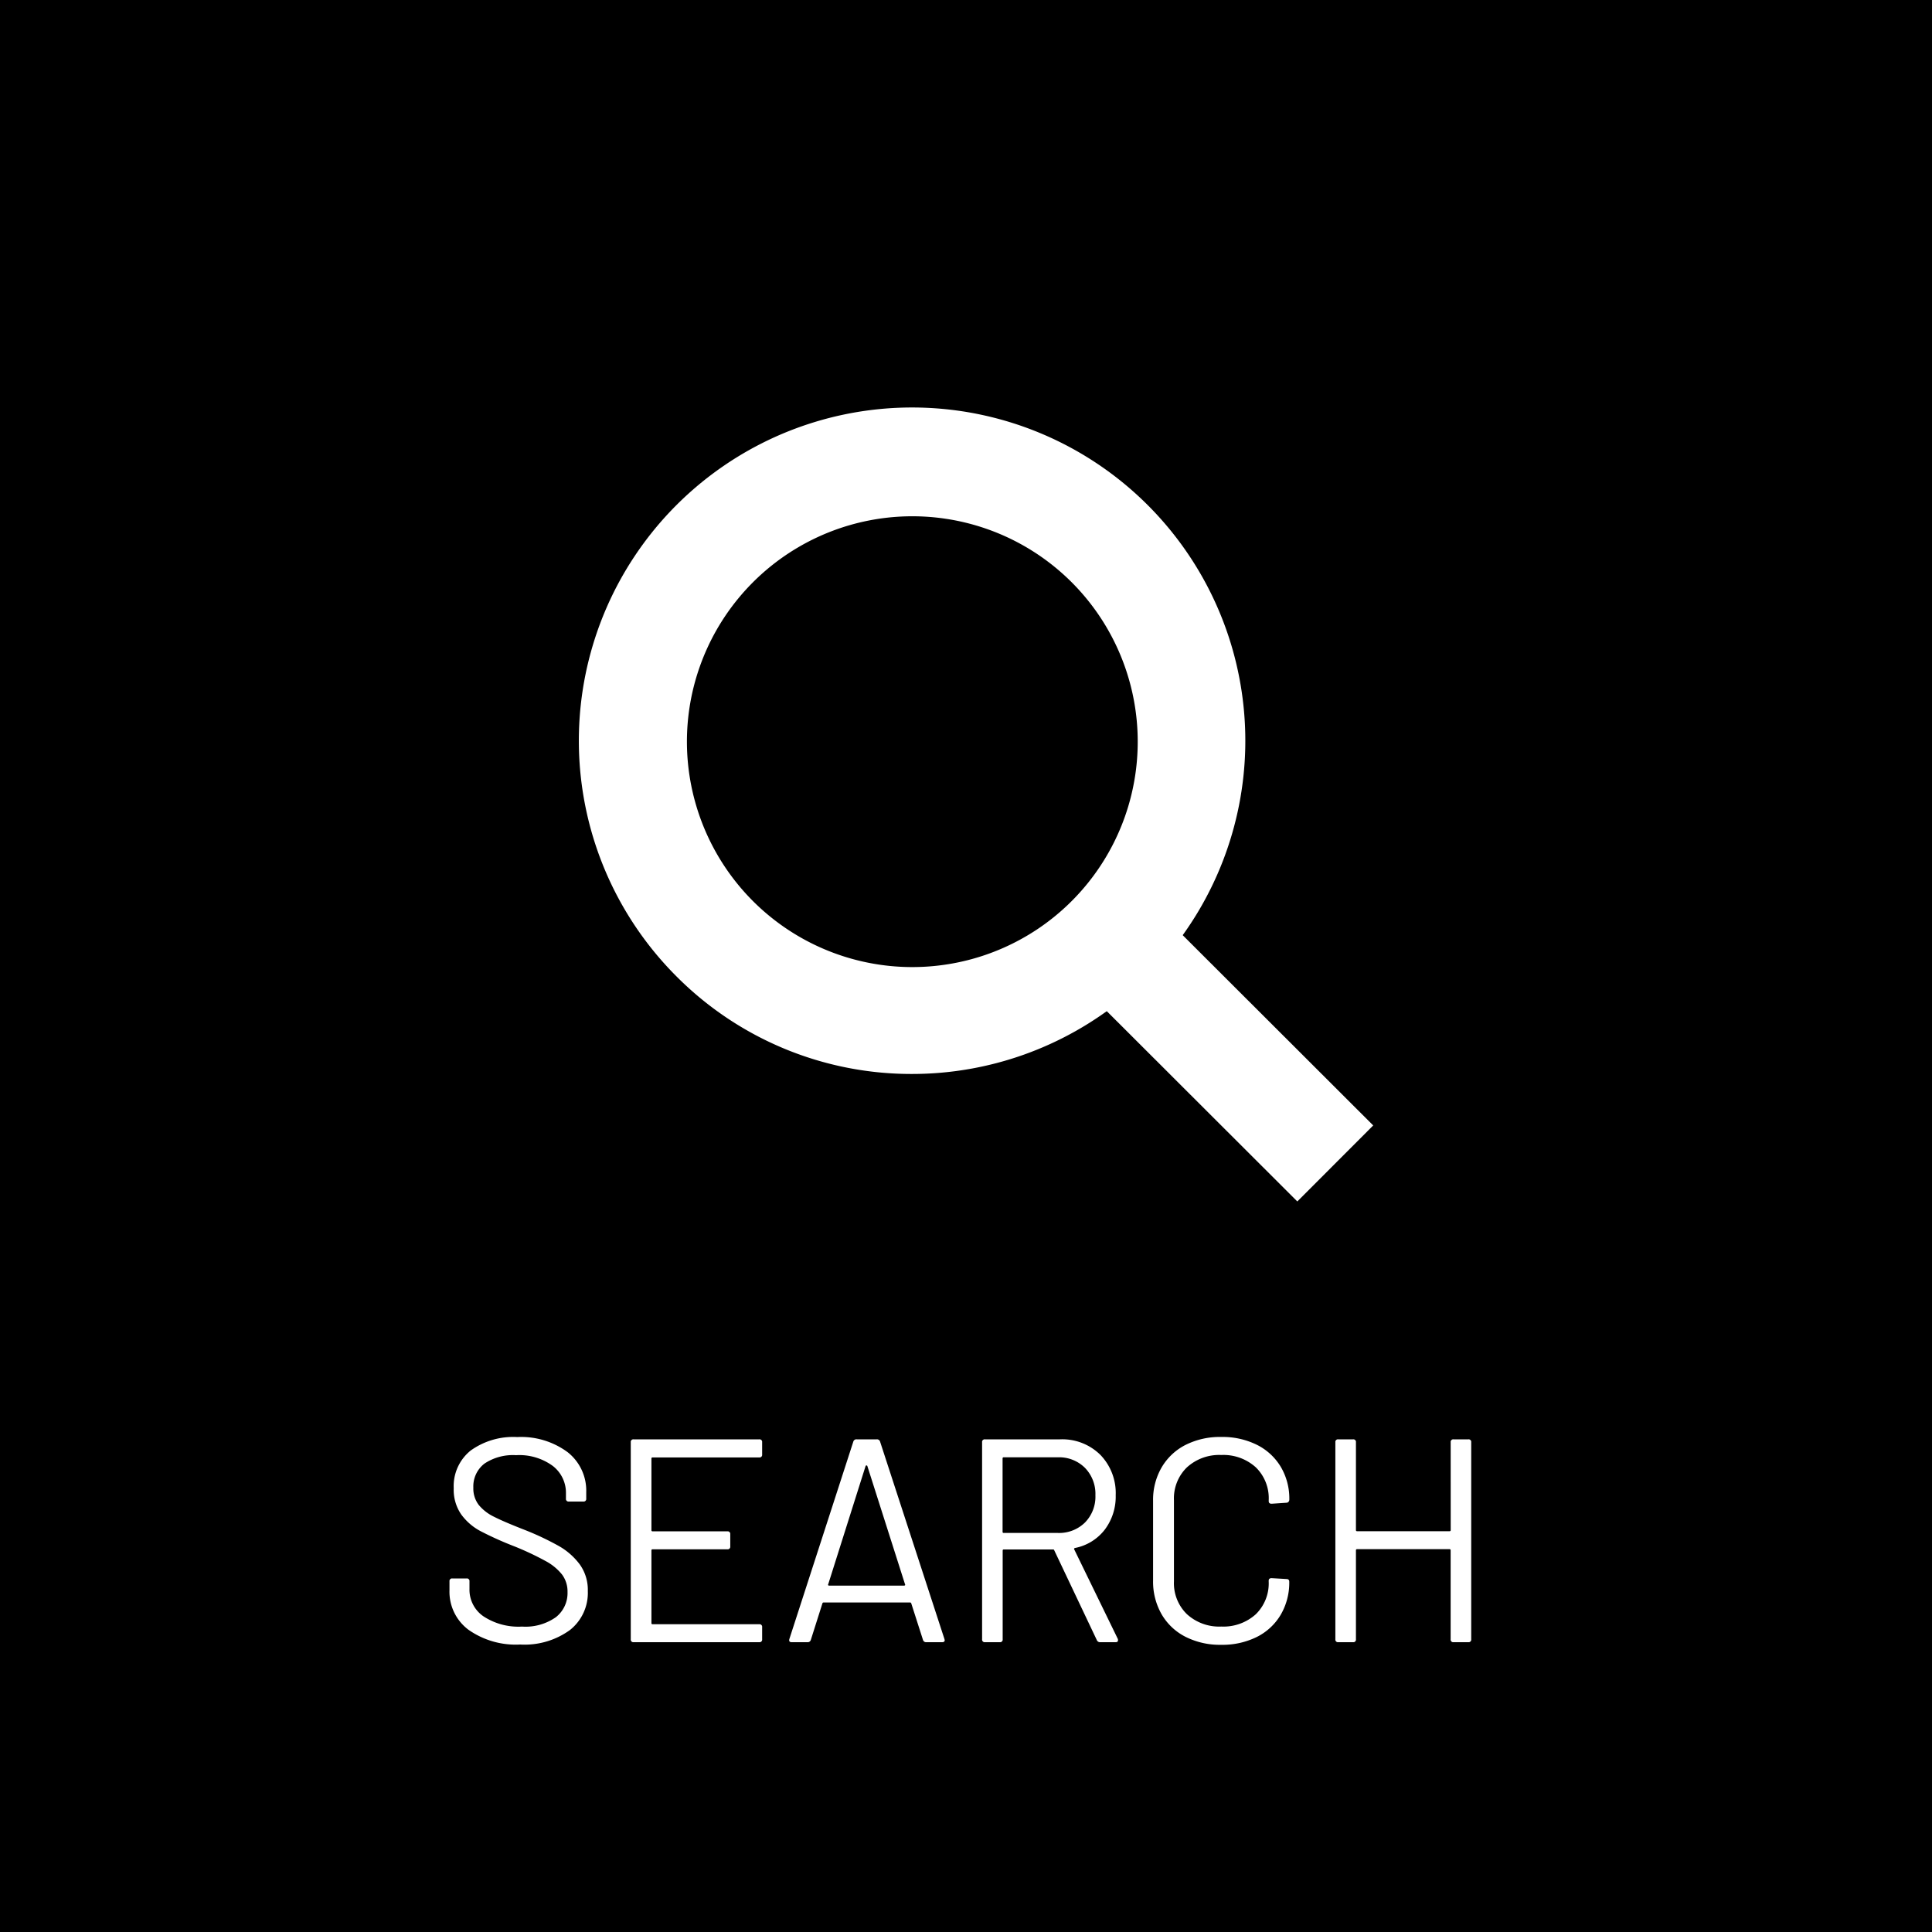 <svg id="search-box03" xmlns="http://www.w3.org/2000/svg" width="60" height="60" viewBox="0 0 60 60">
  <rect id="長方形_324" data-name="長方形 324" width="60" height="60"/>
  <path id="パス_8917" data-name="パス 8917" d="M-13.846.072a2.551,2.551,0,0,1-1.606-.459,1.473,1.473,0,0,1-.589-1.224V-1.89a.08.08,0,0,1,.09-.09h.441a.08.08,0,0,1,.09.09v.243a1,1,0,0,0,.432.842,1.977,1.977,0,0,0,1.2.32,1.638,1.638,0,0,0,1.053-.293.952.952,0,0,0,.36-.779.882.882,0,0,0-.167-.54,1.637,1.637,0,0,0-.513-.423,9.006,9.006,0,0,0-.976-.459,10.434,10.434,0,0,1-1.049-.472,1.763,1.763,0,0,1-.6-.522,1.346,1.346,0,0,1-.229-.806,1.415,1.415,0,0,1,.527-1.174,2.262,2.262,0,0,1,1.444-.418A2.428,2.428,0,0,1-12.37-5.9a1.52,1.52,0,0,1,.576,1.242v.2a.08.08,0,0,1-.09.09h-.45a.08.08,0,0,1-.09-.09v-.162a1.053,1.053,0,0,0-.41-.855,1.757,1.757,0,0,0-1.139-.333,1.592,1.592,0,0,0-.981.261A.893.893,0,0,0-15.3-4.8a.839.839,0,0,0,.167.536,1.4,1.4,0,0,0,.477.369q.31.158.958.41a8.725,8.725,0,0,1,1.057.5,2.108,2.108,0,0,1,.648.572,1.354,1.354,0,0,1,.248.823A1.47,1.47,0,0,1-12.3-.378,2.4,2.4,0,0,1-13.846.072Zm7.515-5.9a.08.08,0,0,1-.09.09H-9.733a.032.032,0,0,0-.036.036v2.223a.032.032,0,0,0,.036.036h2.322a.08.08,0,0,1,.09.09v.378a.08.08,0,0,1-.09.09H-9.733a.032.032,0,0,0-.036.036V-.594a.032.032,0,0,0,.036.036h3.312a.08.08,0,0,1,.09.09V-.09a.08.08,0,0,1-.09.09h-3.9a.08.08,0,0,1-.09-.09V-6.21a.08.08,0,0,1,.09-.09h3.9a.08.08,0,0,1,.09.09ZM-1.228,0a.1.1,0,0,1-.108-.072L-1.7-1.206a.035.035,0,0,0-.036-.027H-4.423a.035.035,0,0,0-.036.027l-.36,1.134A.1.1,0,0,1-4.927,0h-.486q-.1,0-.072-.1L-3.5-6.228A.1.1,0,0,1-3.388-6.3h.612a.1.1,0,0,1,.108.072L-.67-.1l.009.036Q-.661,0-.742,0ZM-4.279-1.8a.025.025,0,0,0,0,.031.043.043,0,0,0,.031.013h2.322a.043.043,0,0,0,.032-.013.025.025,0,0,0,0-.031l-1.17-3.672a.029.029,0,0,0-.027-.018.029.029,0,0,0-.027.018ZM4.172,0a.106.106,0,0,1-.108-.063L2.741-2.853A.035.035,0,0,0,2.7-2.88H1.175a.032.032,0,0,0-.036.036V-.09a.08.08,0,0,1-.09.09H.59A.08.08,0,0,1,.5-.09V-6.21A.08.08,0,0,1,.59-6.3H2.921a1.683,1.683,0,0,1,1.251.481,1.707,1.707,0,0,1,.477,1.256,1.7,1.7,0,0,1-.342,1.071,1.542,1.542,0,0,1-.927.567q-.036.018-.018.045L4.712-.108a.1.1,0,0,1,.009.045Q4.721,0,4.649,0Zm-3-5.742a.032.032,0,0,0-.036.036v2.277a.032.032,0,0,0,.036.036H2.849a1.144,1.144,0,0,0,.846-.324,1.144,1.144,0,0,0,.324-.846,1.159,1.159,0,0,0-.324-.851,1.136,1.136,0,0,0-.846-.328ZM7.925.081A2.371,2.371,0,0,1,6.818-.167a1.8,1.8,0,0,1-.743-.7A2.04,2.04,0,0,1,5.81-1.917V-4.392a2,2,0,0,1,.265-1.035,1.811,1.811,0,0,1,.743-.7,2.371,2.371,0,0,1,1.107-.247,2.407,2.407,0,0,1,1.107.243,1.8,1.8,0,0,1,.743.684,1.933,1.933,0,0,1,.266,1.017.1.1,0,0,1-.027.072.086.086,0,0,1-.063.027L9.491-4.3q-.09,0-.09-.081V-4.41A1.339,1.339,0,0,0,9-5.431a1.5,1.5,0,0,0-1.071-.383,1.486,1.486,0,0,0-1.071.387,1.342,1.342,0,0,0-.4,1.017v2.52a1.342,1.342,0,0,0,.4,1.017,1.486,1.486,0,0,0,1.071.387A1.5,1.5,0,0,0,9-.868,1.339,1.339,0,0,0,9.4-1.89v-.018q0-.081.09-.081l.459.027q.09,0,.09.081a1.974,1.974,0,0,1-.266,1.03,1.79,1.79,0,0,1-.743.689A2.407,2.407,0,0,1,7.925.081ZM15.052-6.21a.08.08,0,0,1,.09-.09H15.6a.08.08,0,0,1,.09.09V-.09A.08.08,0,0,1,15.6,0h-.459a.08.08,0,0,1-.09-.09V-2.853a.032.032,0,0,0-.036-.036H12.146a.032.032,0,0,0-.036.036V-.09a.08.08,0,0,1-.09.09h-.459a.08.08,0,0,1-.09-.09V-6.21a.08.08,0,0,1,.09-.09h.459a.08.08,0,0,1,.09.09v2.727a.032.032,0,0,0,.036.036h2.871a.032.032,0,0,0,.036-.036Z" transform="translate(30 51)" fill="#fff"/>
  <g id="グループ_1242" data-name="グループ 1242" transform="translate(-888.685 -22.364)">
    <path id="パス_450" data-name="パス 450" d="M917.006,55.717a10.289,10.289,0,0,1-7.293-3.011h0a10.349,10.349,0,1,1,7.293,3.011Zm-4.938-5.37a7,7,0,1,0-2.05-4.946,7.011,7.011,0,0,0,2.05,4.946Z" fill="#fff"/>
    <rect id="長方形_325" data-name="長方形 325" width="3.334" height="9.423" transform="matrix(0.707, -0.708, 0.708, 0.707, 922.303, 53.014)" fill="#fff"/>
  </g>
</svg>
